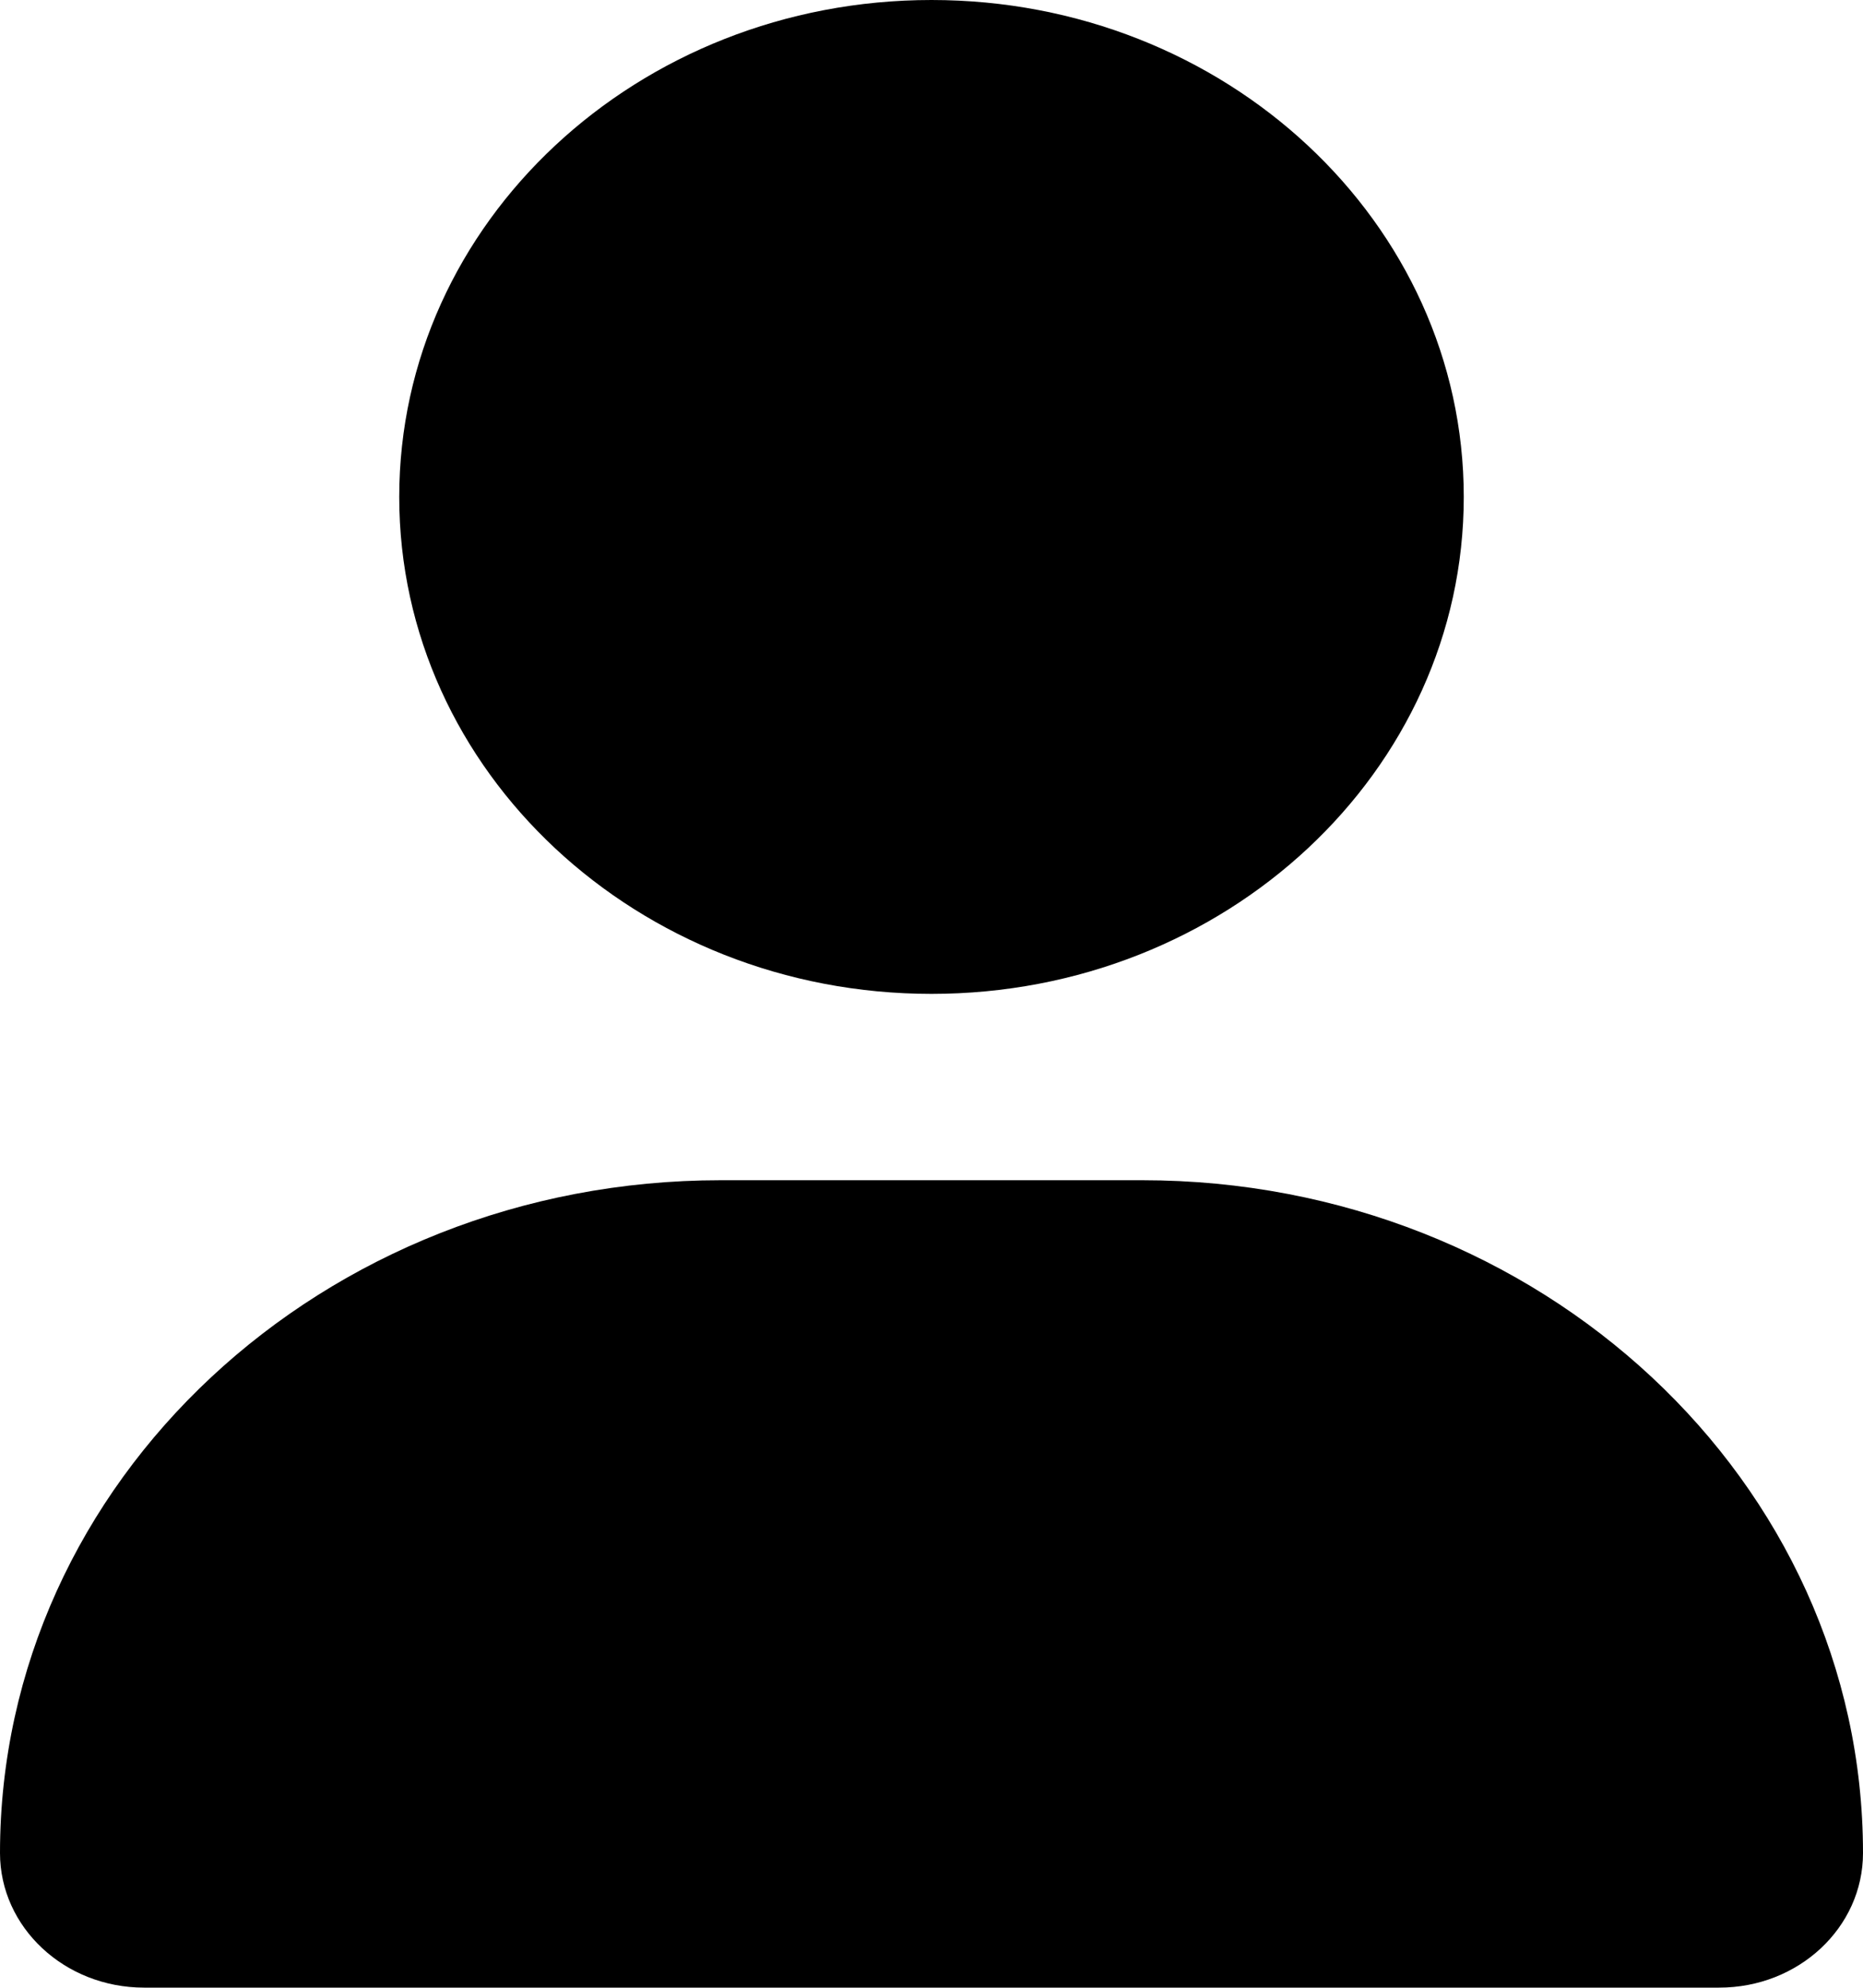 <svg width="30" height="32" viewBox="0 0 30 32" fill="none" xmlns="http://www.w3.org/2000/svg">
<path d="M15 16C19.734 16 23.571 12.418 23.571 8C23.571 3.582 19.734 0 15 0C10.266 0 6.429 3.582 6.429 8C6.429 12.418 10.266 16 15 16ZM18.395 19H11.605C5.197 19 0 23.85 0 29.831C0 31.027 1.039 31.998 2.321 31.998H27.68C28.962 32 30 31.031 30 29.831C30 23.85 24.804 19 18.395 19Z" fill="black"/>
</svg>
